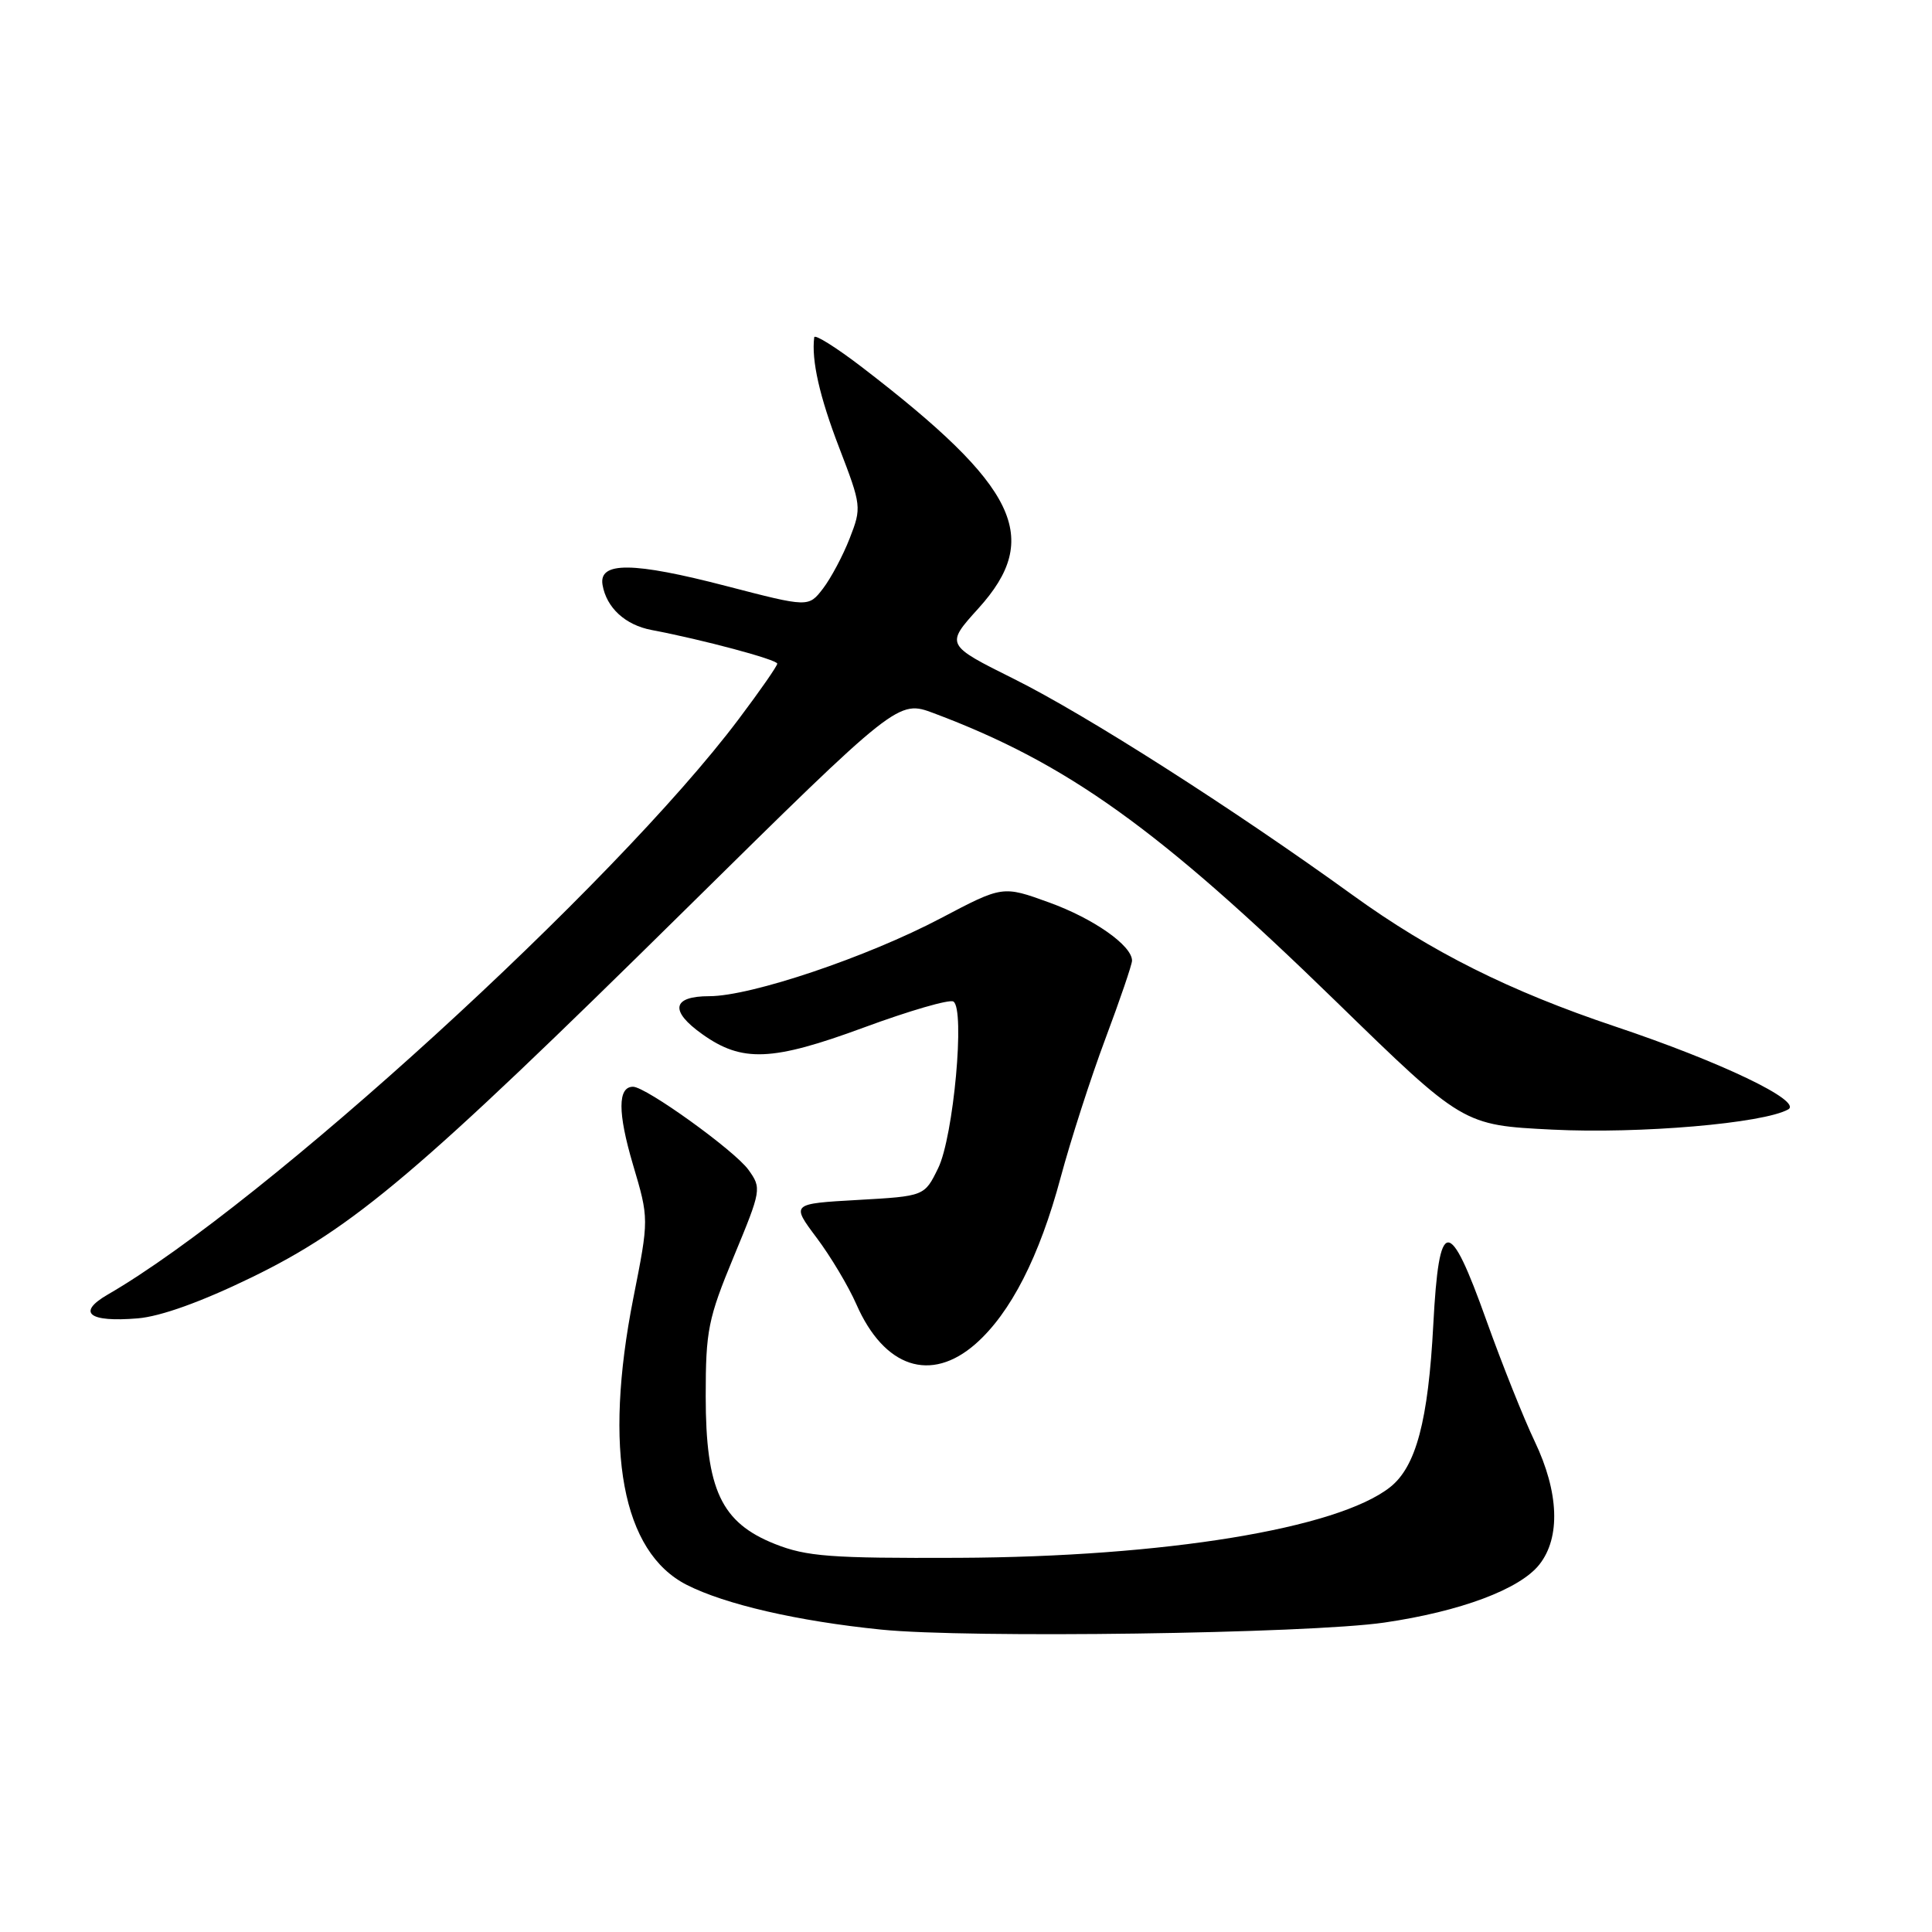 <?xml version="1.0" encoding="UTF-8" standalone="no"?>
<!DOCTYPE svg PUBLIC "-//W3C//DTD SVG 1.1//EN" "http://www.w3.org/Graphics/SVG/1.1/DTD/svg11.dtd" >
<svg xmlns="http://www.w3.org/2000/svg" xmlns:xlink="http://www.w3.org/1999/xlink" version="1.1" viewBox="0 0 256 256">
 <g >
 <path fill="currentColor"
d=" M 183.42 215.00 C 193.51 213.53 201.40 210.58 203.98 207.30 C 206.80 203.72 206.57 197.73 203.36 191.00 C 201.91 187.97 199.04 180.78 196.97 175.00 C 191.99 161.05 190.68 161.14 189.92 175.50 C 189.25 188.27 187.63 194.36 184.18 197.07 C 177.20 202.56 154.32 206.30 127.00 206.42 C 110.03 206.49 106.88 206.25 102.69 204.59 C 95.56 201.76 93.51 197.38 93.51 185.00 C 93.51 176.31 93.82 174.73 97.23 166.50 C 100.89 157.67 100.93 157.45 99.17 155.00 C 97.34 152.46 85.59 144.00 83.88 144.00 C 81.84 144.00 81.84 147.43 83.87 154.31 C 86.00 161.50 86.00 161.50 83.92 172.00 C 79.94 192.16 82.44 205.64 90.99 210.00 C 96.08 212.59 105.68 214.81 116.75 215.93 C 128.20 217.10 173.29 216.47 183.42 215.00 Z  M 129.27 178.07 C 133.91 173.99 137.74 166.50 140.55 155.99 C 141.87 151.08 144.53 142.82 146.47 137.64 C 148.41 132.46 150.00 127.80 150.00 127.29 C 150.00 125.29 144.90 121.71 139.01 119.58 C 132.86 117.35 132.86 117.35 124.68 121.66 C 114.89 126.82 99.52 132.00 93.99 132.00 C 89.06 132.00 88.70 133.94 93.05 137.03 C 98.33 140.80 102.31 140.63 114.44 136.16 C 120.46 133.94 125.81 132.38 126.33 132.71 C 127.90 133.67 126.35 150.63 124.31 154.79 C 122.50 158.50 122.50 158.50 113.66 159.00 C 104.83 159.50 104.83 159.50 108.20 164.00 C 110.06 166.47 112.43 170.45 113.47 172.82 C 117.16 181.23 123.33 183.28 129.27 178.07 Z  M 33.30 169.28 C 46.86 162.69 55.45 155.41 90.73 120.61 C 119.00 92.73 119.00 92.73 123.75 94.51 C 141.44 101.15 153.53 109.82 177.00 132.67 C 193.86 149.09 193.86 149.09 205.68 149.68 C 217.27 150.26 233.68 148.85 236.95 147.00 C 238.88 145.90 228.01 140.70 214.00 136.01 C 200.04 131.33 189.66 126.14 179.27 118.63 C 163.42 107.17 143.88 94.70 134.39 89.98 C 125.28 85.44 125.28 85.44 129.64 80.62 C 138.12 71.25 134.88 64.52 114.25 48.68 C 110.81 46.04 107.95 44.25 107.89 44.69 C 107.50 47.71 108.59 52.56 111.20 59.33 C 114.15 67.01 114.18 67.25 112.59 71.33 C 111.70 73.62 110.10 76.62 109.05 77.99 C 107.13 80.48 107.13 80.48 96.26 77.66 C 83.87 74.44 79.31 74.39 79.84 77.50 C 80.36 80.53 82.85 82.82 86.35 83.48 C 93.11 84.76 103.00 87.41 102.99 87.94 C 102.99 88.25 100.70 91.54 97.90 95.26 C 81.42 117.21 34.91 159.62 14.27 171.54 C 10.13 173.94 11.76 175.23 18.25 174.69 C 21.29 174.44 26.70 172.49 33.30 169.28 Z "/>
</g>
</svg>